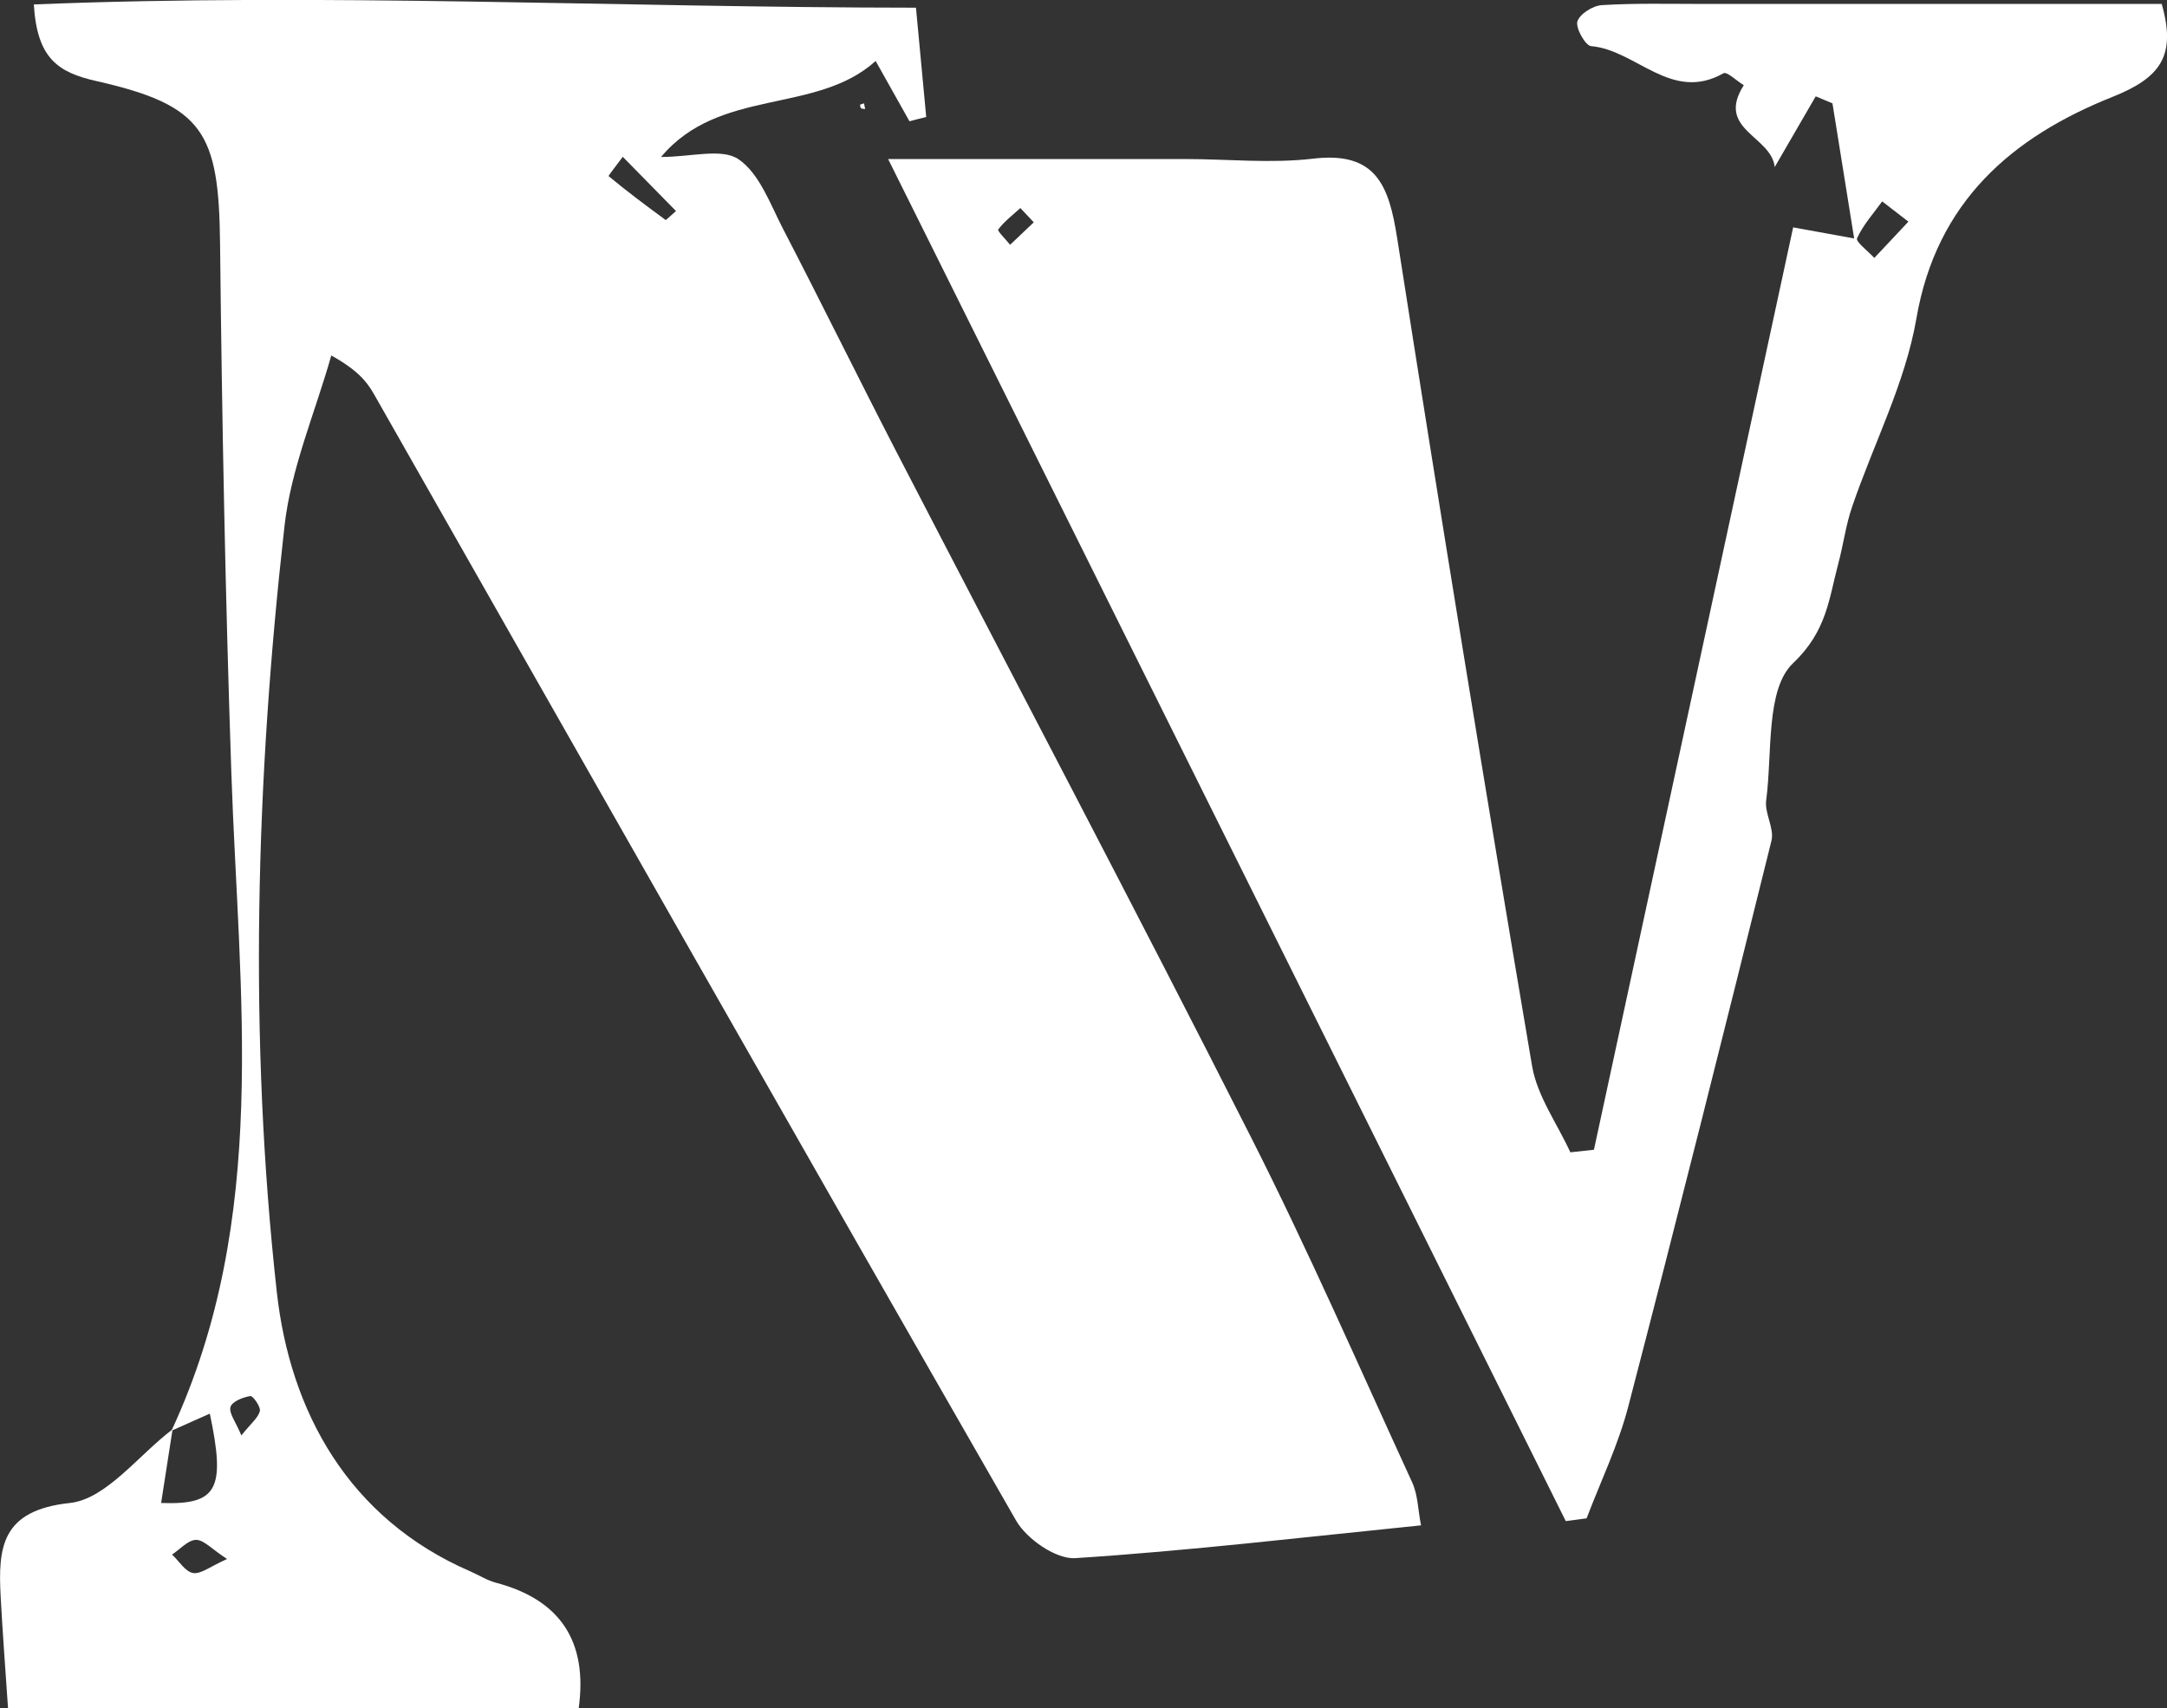 <?xml version="1.0" encoding="UTF-8"?>
<svg id="_레이어_2" data-name="레이어 2" xmlns="http://www.w3.org/2000/svg" viewBox="0 0 126.83 100">
  <rect x="0" y="0" width="126.83" height="100" fill="#333333" stroke="none"/>
  <defs>
    <style>
      .cls-1 {
        fill: #fff;
        stroke-width: 0px;
      }
    </style>
  </defs>
  <g id="_레이어_1-2" data-name="레이어 1">
    <g>
      <path class="cls-1" d="M10.04,83.75c5.77-12.42,3.94-25.51,3.5-38.51-.35-10.32-.55-20.64-.66-30.97-.07-6.51-.95-8.1-7.22-9.52C3.37,4.24,2.17,3.4,1.98.26c17-.69,34.1.18,51.63.19.22,2.38.41,4.39.6,6.4-.33.08-.65.16-.98.25-.59-1.05-1.18-2.1-1.98-3.53-3.48,3.15-9.14,1.53-12.56,5.62,1.76,0,3.55-.53,4.53.13,1.22.83,1.85,2.6,2.59,4.04,2.25,4.34,4.4,8.72,6.64,13.06,6.93,13.39,13.97,26.73,20.78,40.18,3.35,6.62,6.32,13.43,9.42,20.18.34.74.34,1.62.52,2.52-6.93.7-13.58,1.49-20.24,1.92-1.13.07-2.84-1.12-3.46-2.2-12.6-21.95-25.08-43.96-37.59-65.96-.42-.73-.95-1.39-2.49-2.25-.94,3.33-2.36,6.6-2.74,10-1.68,14.91-2.1,29.92-.45,44.82.77,6.97,4.17,13.27,11.34,16.37.5.22.97.52,1.49.66q5.65,1.49,4.84,7.35H.47c-.17-2.46-.32-4.49-.43-6.52-.16-2.91.04-5.07,4.05-5.5,2.13-.23,4.01-2.8,6.01-4.31-.22,1.43-.44,2.86-.67,4.31,3.29.12,3.79-.79,2.85-5.23-.8.35-1.52.68-2.24,1ZM39.57,12.36c-1.04-1.06-2.08-2.12-3.12-3.18-.29.39-.85,1.11-.83,1.13,1.08.9,2.21,1.74,3.34,2.57.02.01.15-.13.6-.52ZM13.29,91.27c-.91-.59-1.37-1.13-1.82-1.12-.47.01-.93.55-1.4.86.41.38.77,1,1.23,1.08.45.08,1-.38,1.99-.82ZM14.13,84.03c.55-.69.97-1.01,1.08-1.42.06-.24-.41-.91-.56-.88-.43.07-1.07.32-1.16.64-.1.36.3.86.64,1.67Z"/>
      <path class="cls-1" d="M126.52.23c.87,3.05-.07,4.32-2.9,5.45-5.83,2.33-10.28,6.1-11.46,12.98-.65,3.77-2.51,7.34-3.76,11.01-.37,1.07-.51,2.22-.81,3.33-.55,2.06-.67,3.95-2.64,5.82-1.62,1.53-1.21,5.27-1.58,8.04-.1.76.49,1.64.31,2.36-2.74,11.05-5.51,22.1-8.38,33.12-.58,2.24-1.61,4.37-2.44,6.55-.41.05-.81.11-1.22.16-13.15-26.45-26.31-52.9-39.66-79.74,5.77,0,11.57,0,17.36,0,2.5,0,5.03.27,7.5-.02,3.71-.45,4.45,1.59,4.93,4.63,2.53,16.18,5.16,32.34,7.9,48.49.3,1.76,1.47,3.37,2.24,5.05.46-.05.92-.1,1.38-.15,3.87-17.93,7.74-35.86,11.66-54,.94.17,1.84.34,3.57.65-.46-2.9-.87-5.4-1.27-7.91-.33-.14-.65-.27-.98-.41-.75,1.3-1.51,2.6-2.4,4.14-.19-1.82-3.47-2.19-1.81-4.79-.41-.25-.99-.82-1.19-.7-3.05,1.73-5.11-1.37-7.75-1.59-.33-.03-.91-1.06-.8-1.44.13-.44.91-.93,1.43-.96,1.95-.12,3.91-.07,5.86-.07,8.93,0,17.86,0,26.89,0ZM111.7,12.98c-.69-.54-1.12-.86-1.54-1.19-.51.71-1.12,1.38-1.47,2.16-.09.2.65.76,1.01,1.15.6-.63,1.19-1.27,2-2.13ZM60.5,13.01l-.78-.83c-.45.41-.94.78-1.3,1.26-.06.07.45.58.7.89.46-.44.92-.88,1.38-1.31Z"/>
      <path class="cls-1" d="M50.33,6.13c.08-.03.16-.05.24-.08.02.11.04.22.07.33-.09-.01-.19,0-.25-.05-.04-.03-.04-.13-.05-.19Z"/>
    </g>
  </g>
</svg>